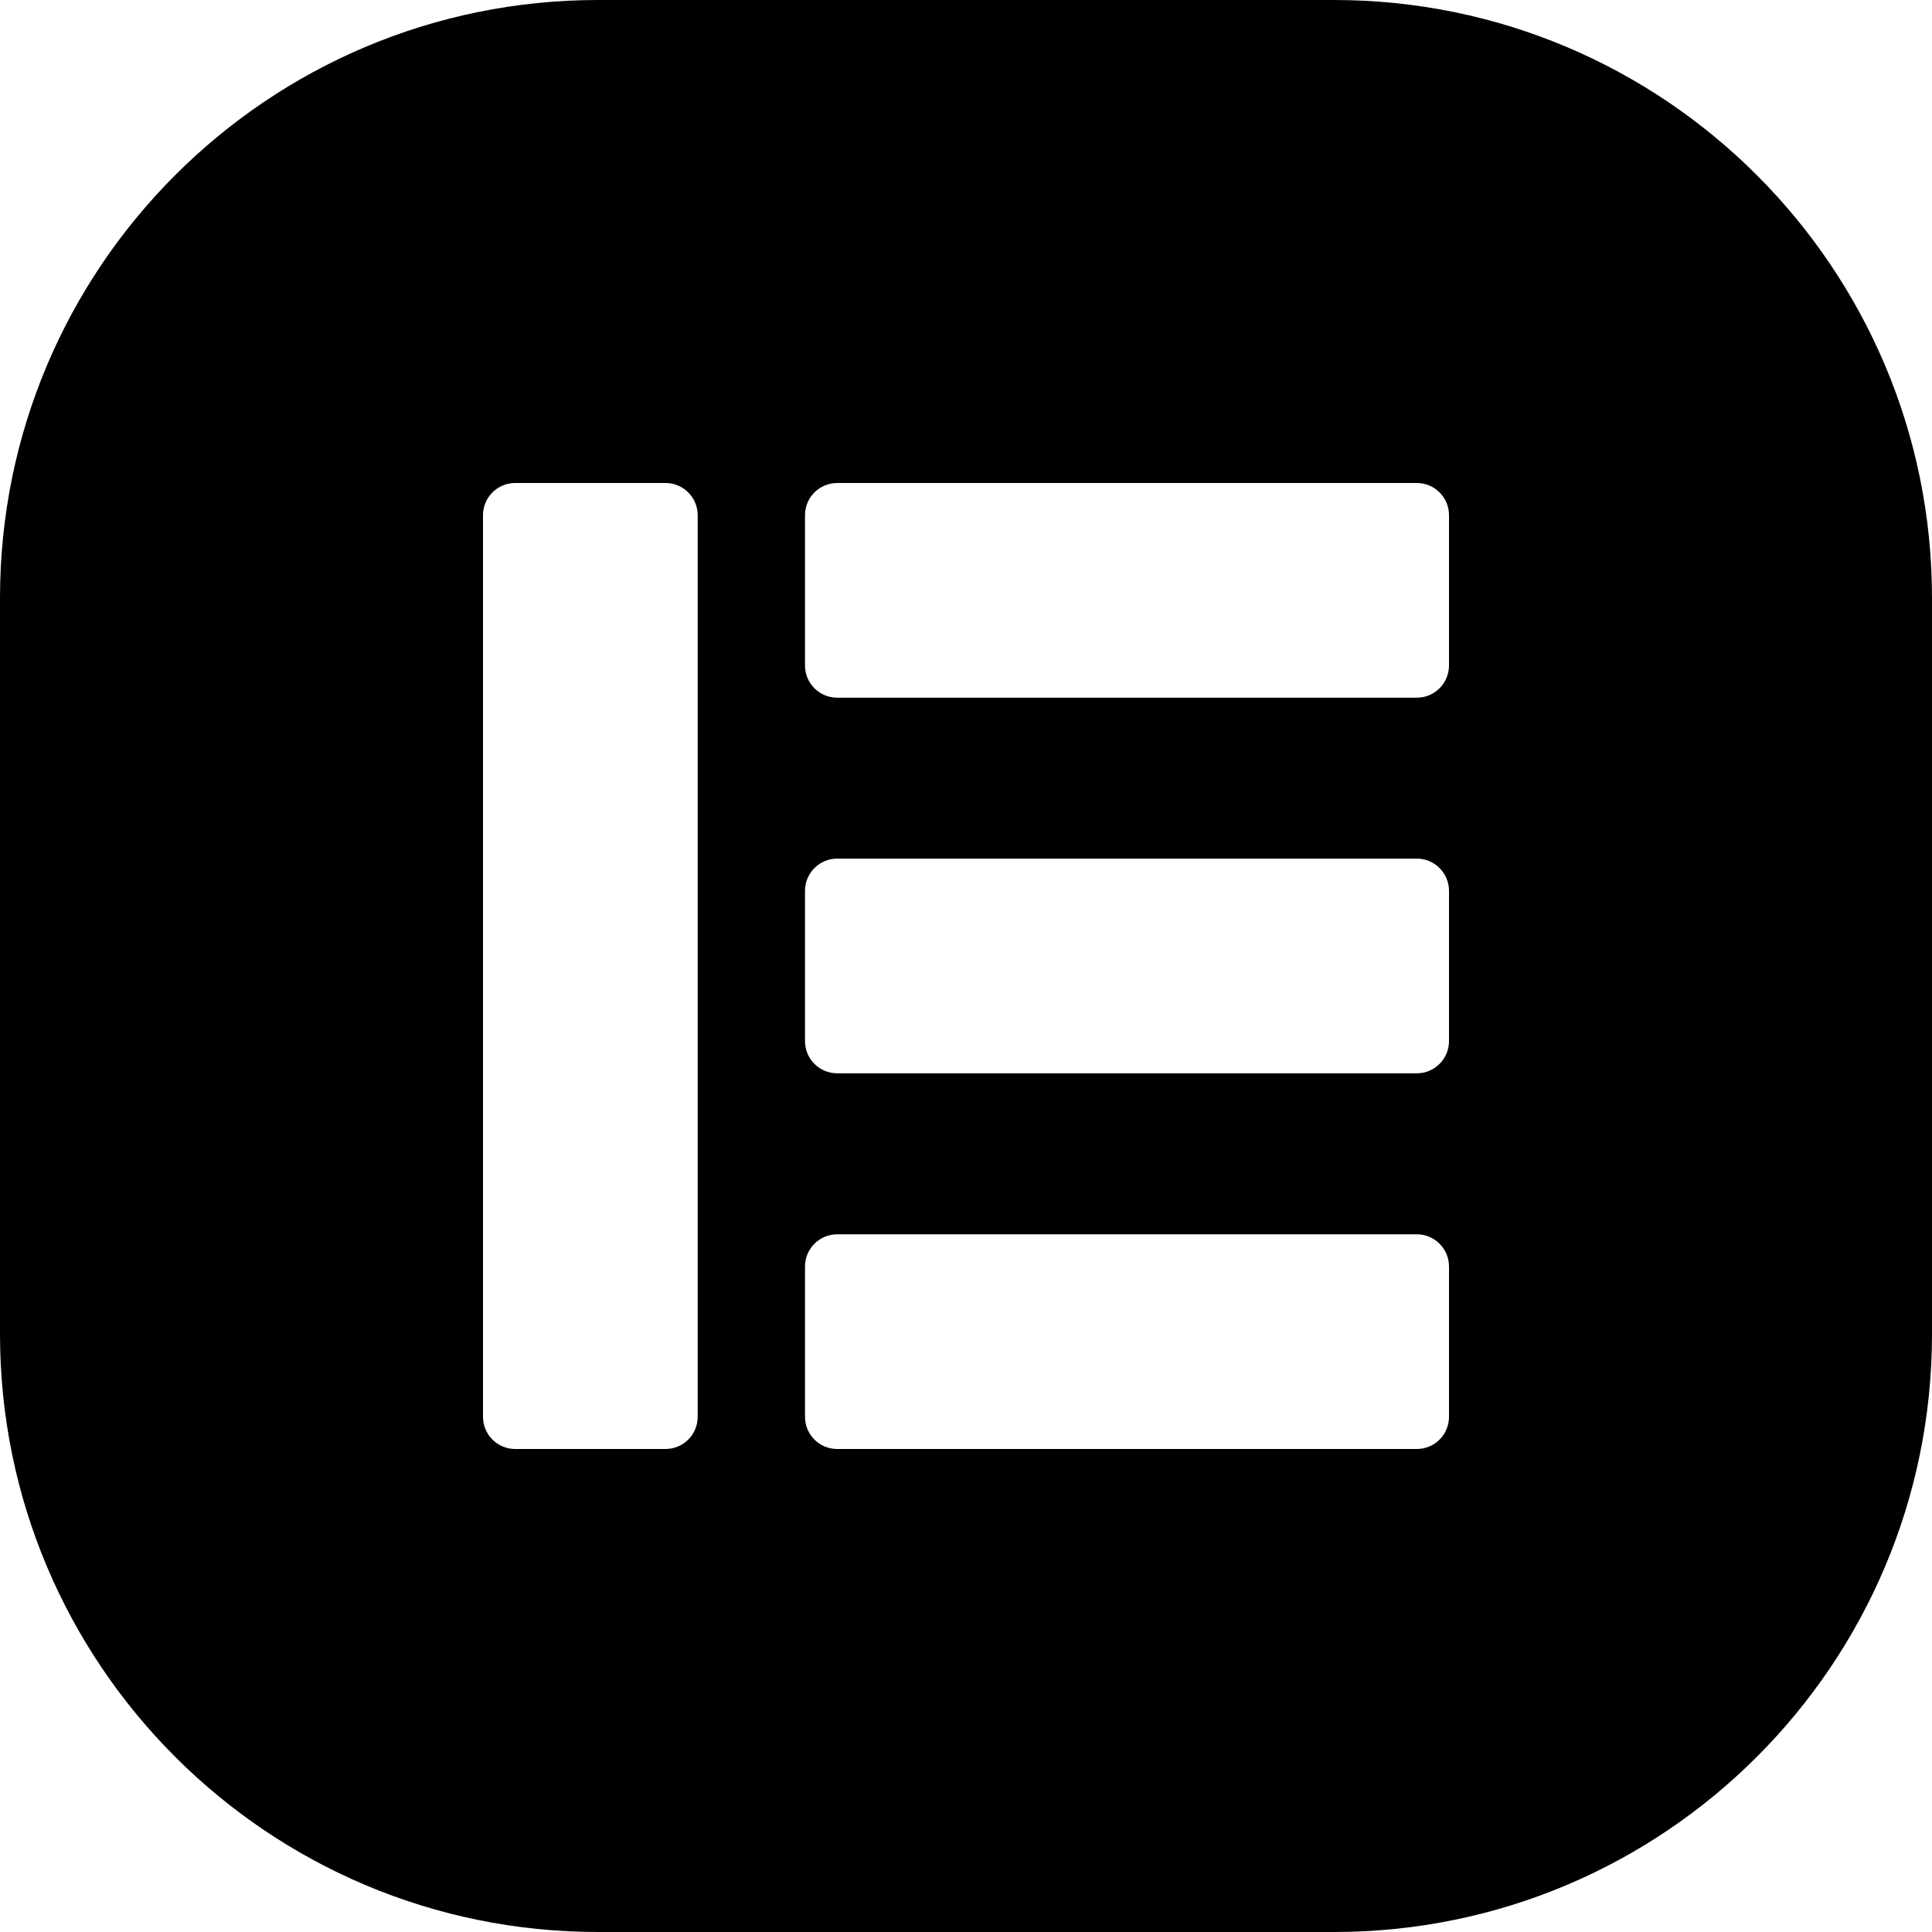 <svg width="24" height="24" viewBox="0 0 24 24" fill="none" xmlns="http://www.w3.org/2000/svg">
<path d="M7.429 0C3.326 0 0 3.326 0 7.429V16.571C0 20.674 3.326 24 7.429 24H16.571C20.674 24 24 20.674 24 16.571V7.429C24 3.326 20.674 0 16.571 0H7.429ZM8.267 6C8.488 6 8.667 6.179 8.667 6.4V17.6C8.667 17.821 8.488 18 8.267 18H6.4C6.179 18 6 17.821 6 17.6V6.4C6 6.179 6.179 6 6.4 6H8.267ZM18 8.267C18 8.488 17.821 8.667 17.6 8.667H10.4C10.179 8.667 10 8.488 10 8.267V6.4C10 6.179 10.179 6 10.4 6H17.6C17.821 6 18 6.179 18 6.4V8.267ZM18 11.066V12.933C18 13.154 17.821 13.333 17.6 13.333H10.4C10.179 13.333 10 13.154 10 12.933V11.066C10 10.846 10.179 10.666 10.4 10.666H17.6C17.821 10.666 18 10.846 18 11.066ZM18 17.6C18 17.821 17.821 18 17.6 18H10.4C10.179 18 10 17.821 10 17.6V15.733C10 15.512 10.179 15.333 10.4 15.333H17.6C17.821 15.333 18 15.512 18 15.733V17.6Z" fill="black"/>
</svg>
